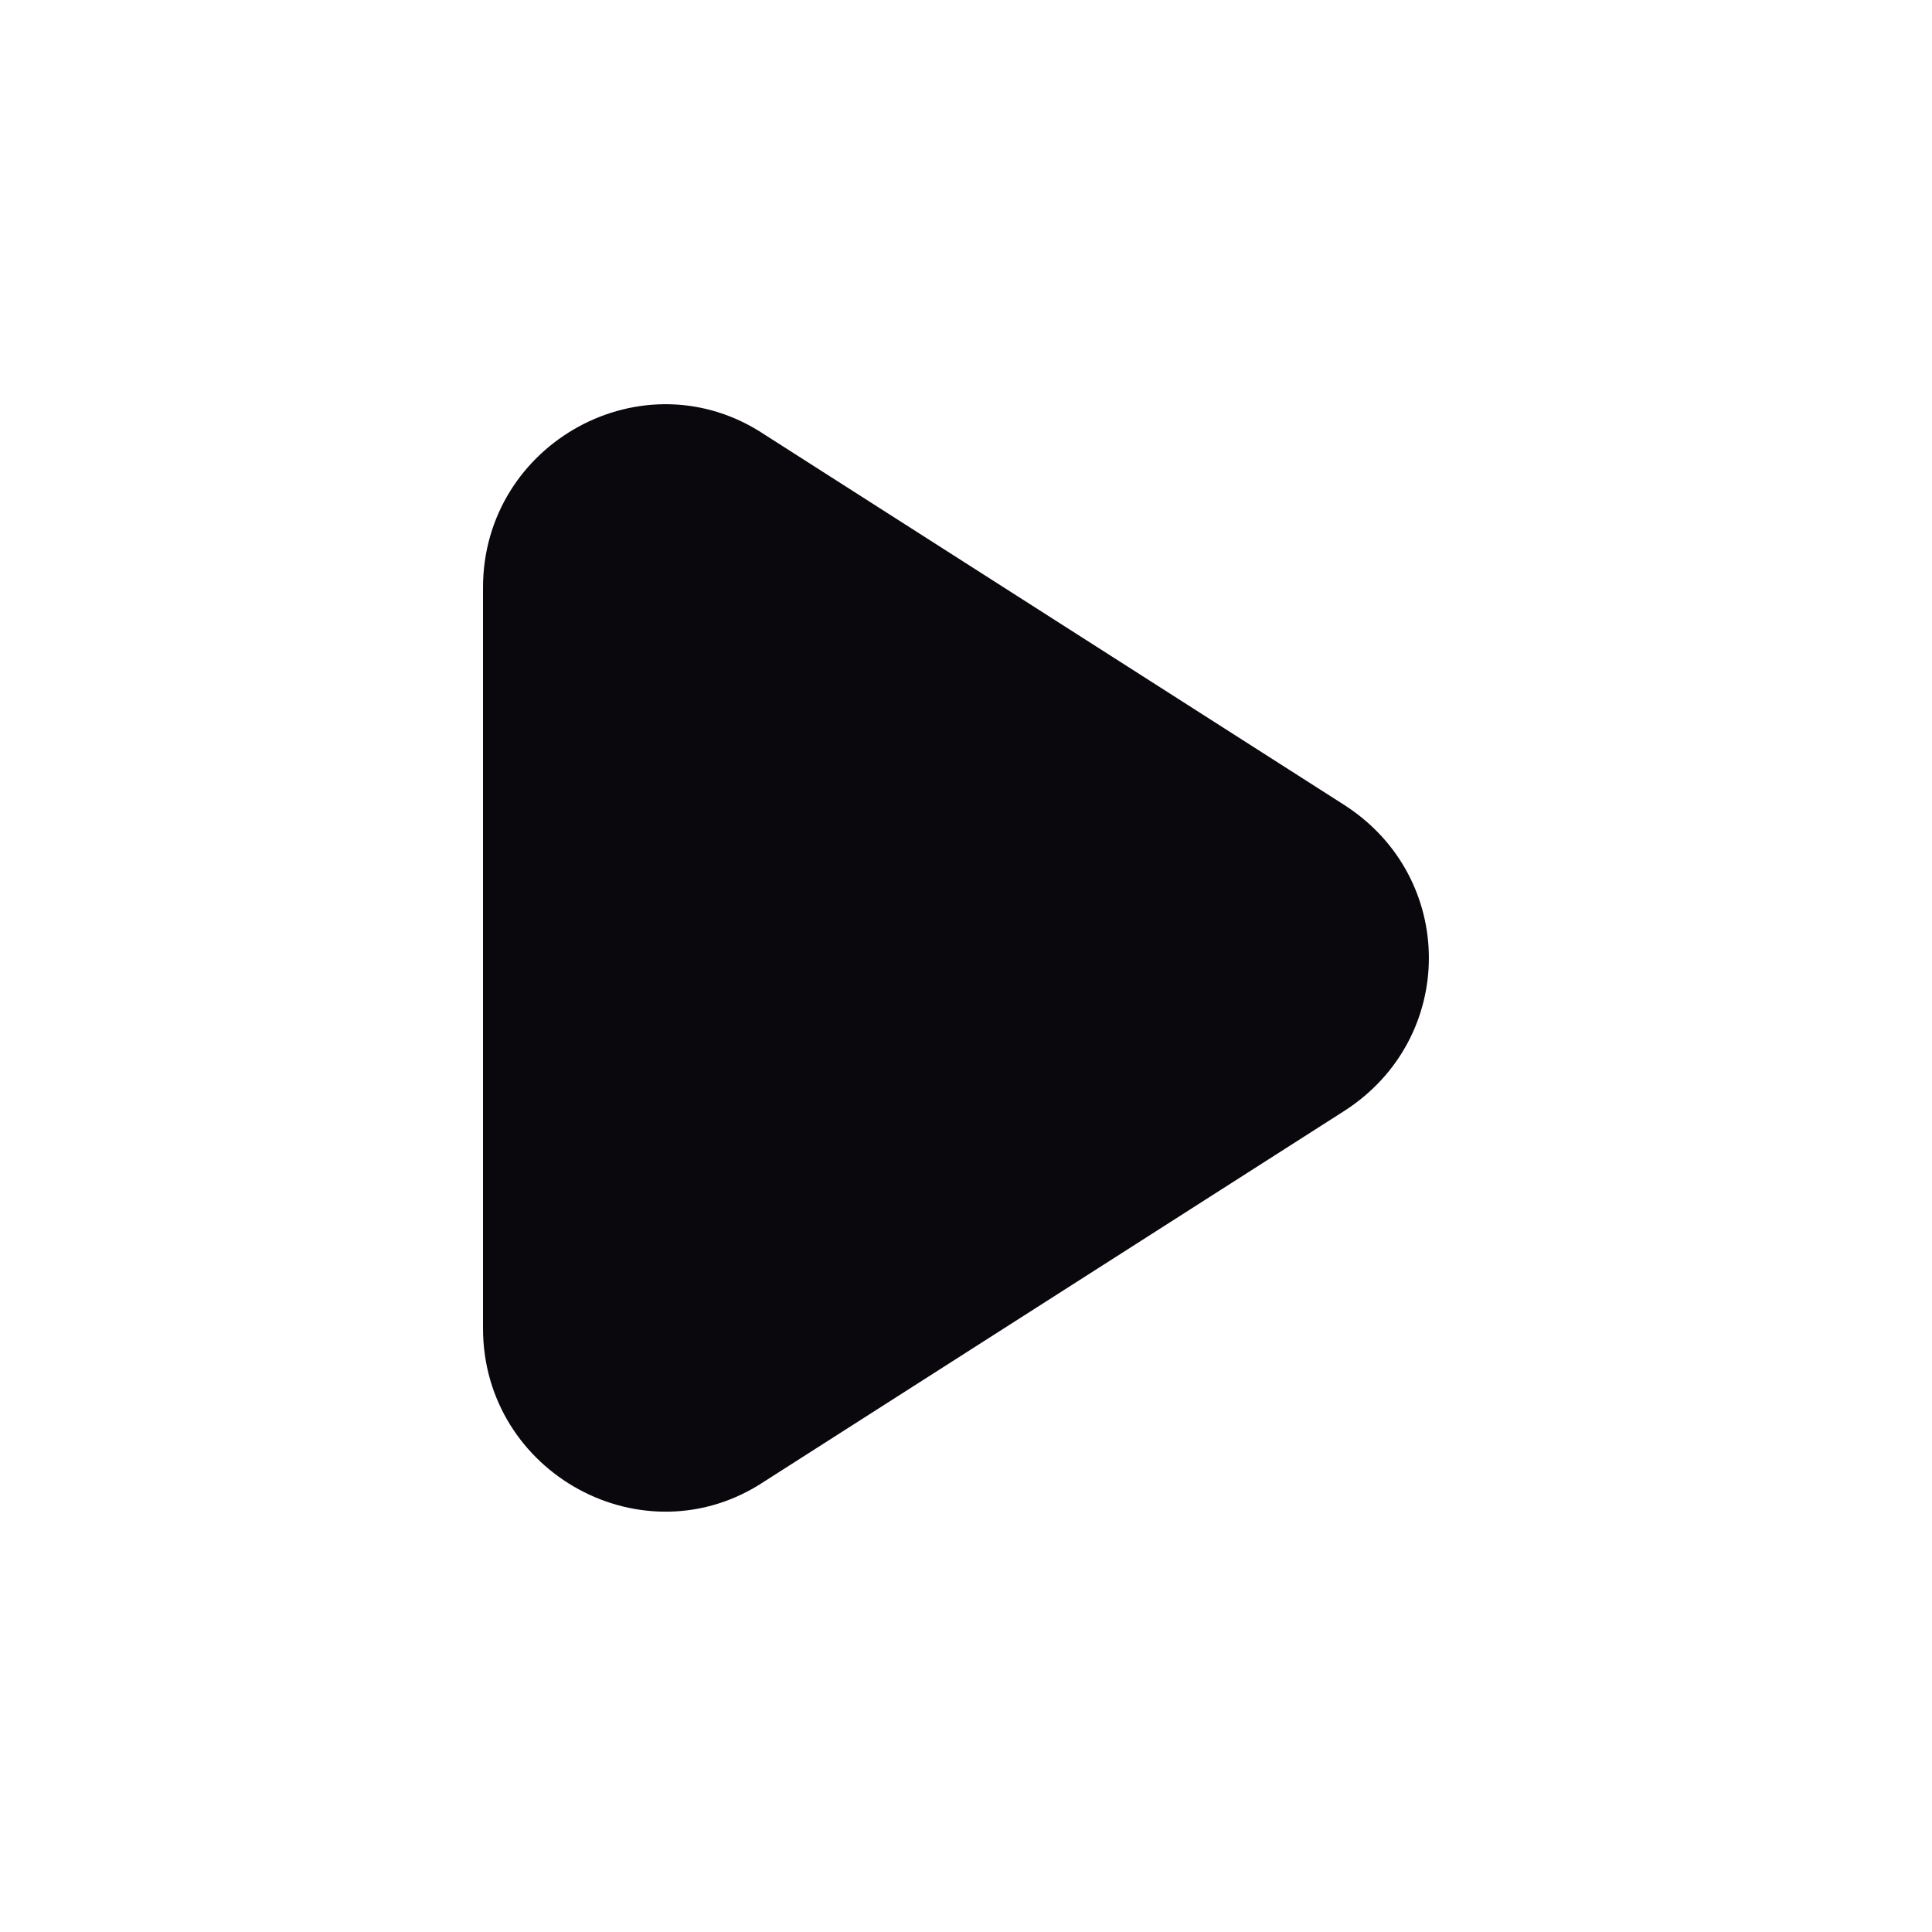 <?xml version="1.0" encoding="utf-8"?>
<!-- Generator: Adobe Illustrator 18.1.0, SVG Export Plug-In . SVG Version: 6.00 Build 0)  -->
<!DOCTYPE svg PUBLIC "-//W3C//DTD SVG 1.1//EN" "http://www.w3.org/Graphics/SVG/1.1/DTD/svg11.dtd">
<svg version="1.1" id="Layer_1" xmlns="http://www.w3.org/2000/svg" xmlns:xlink="http://www.w3.org/1999/xlink" x="0px" y="0px"
	 viewBox="0 0 24 24" enable-background="new 0 0 24 24" xml:space="preserve">
<g>
	<rect x="88" y="-62.3" opacity="0" fill="#0B080D" width="24" height="24"/>
	<path fill="#0B080D" d="M107.3-59c-0.4-0.4-1-0.4-1.4,0l0,0l-1.7,1.7c-0.4-1.9-2-3.3-3.9-3.3c-1.1,0-2.1,0.5-2.8,1.2c0,0,0,0,0,0
		c-0.2,0.2-0.3,0.4-0.5,0.6c-0.1,0.1-0.2,0.3-0.2,0.4c0,0.1-0.1,0.2-0.1,0.2c-0.2,0.5-0.3,1-0.3,1.6v6c0,0.4,0.1,0.7,0.2,1l-0.8,0.8
		c-0.2-0.6-0.4-1.2-0.4-1.8h0c0-0.6-0.4-1-1-1c-0.6,0-1,0.4-1,1c0,0,0,0,0,0c0,1.2,0.3,2.3,0.8,3.3l-2.3,2.3l0,0
		c-0.3,0.4-0.3,1,0,1.4c0.4,0.4,1,0.4,1.4,0l0,0l0,0c0,0,0,0,0,0s0,0,0,0l2.1-2.1l0,0l1.4-1.4l0,0l1.4-1.4l0,0l5.1-5.1v0l4-4
		c0,0,0,0,0,0C107.7-58,107.7-58.6,107.3-59z"/>
	<path fill="#0B080D" d="M104.3-50.6v-0.2v-1l-1.6,1.6v0l-3.5,3.5c0.3,0.1,0.7,0.2,1,0.2C102.5-46.6,104.3-48.4,104.3-50.6z"/>
	<path fill="#0B080D" d="M107.3-50.6L107.3-50.6c0-0.6-0.4-1-1-1c-0.6,0-1,0.4-1,1l0,0c0,2.8-2.2,5-5,5c-0.6,0-1.3-0.1-1.8-0.4
		l-1.5,1.5c0.7,0.4,1.2,1,2.1,1.1v1h-2c-0.6,0-1,0.4-1,1c0,0.6,0.4,1,1,1h6c0.6,0,1-0.4,1-1c0-0.6-0.4-1-1-1h-2v-1
		C104.4-43.8,107.3-47.1,107.3-50.6z"/>
</g>
<g>
	<rect x="90.7" y="-1" opacity="0" fill="#0B080D" width="24" height="24"/>
	<g>
		<path d="M105.7,17h-10c-1.1,0-2-0.9-2-2V7c0-1.1,0.9-2,2-2h10c1.1,0,2,0.9,2,2l0,8C107.7,16.1,106.8,17,105.7,17z"/>
	</g>
	<path d="M111.1,6l-2.5,2v6l2.5,2c0.8,0,1.5-1.3,1.5-2V8C112.7,7.3,111.9,6,111.1,6z"/>
</g>
<g>
	<rect x="44.3" y="-62" opacity="0" fill="#0B080D" width="24" height="24"/>
	<path d="M53.8-58.2v1.8l0.9,7c0.1,0.8,0.8,1.5,1.6,1.5h0c0.8,0,1.6-0.6,1.6-1.5l0.9-7v-1.8c0-1.1-0.9-2-2-2h-1
		C54.7-60.2,53.8-59.4,53.8-58.2z"/>
	<circle cx="56.3" cy="-44" r="2"/>
</g>
<g>
	<rect x="-239" y="-62" opacity="0" fill="#0B080D" width="24" height="24"/>
	<path fill="#0B080D" d="M-235.1-57.3c0,0.8,0.2,5.2,5.3,10.3s9.5,5.2,10.3,5.3c0.3,0,0.4,0,0.5-0.2c0.5-0.9,1.9-3.5,1.9-3.5
		c0-0.2-0.1-0.4-0.3-0.5l-3.9-2.7c-0.2-0.1-0.4-0.1-0.5,0c0,0-0.4,0.4-0.7,0.7c-0.7,0.7-2.4-0.4-4.2-2.2c-1.8-1.8-2.8-3.5-2.2-4.2
		c0.2-0.2,0.6-0.6,0.7-0.7c0.1-0.1,0.1-0.3,0-0.5l-2.7-3.9c-0.1-0.2-0.3-0.3-0.5-0.3c0,0-2.7,1.4-3.5,1.9
		C-235-57.7-235.1-57.6-235.1-57.3z"/>
</g>
<g>
	<rect x="-192" y="-62" opacity="0" fill="#0B080D" width="24" height="24"/>
	<polygon points="-175,-59 -177,-57 -175,-55 -180,-55 -180,-52 -175,-52 -177,-50 -175,-48 -170.2,-53.5 	"/>
	<path fill="#0B080D" d="M-191.7-54.2c0,0.9,0.2,5.4,5.5,10.7c5.3,5.3,9.8,5.4,10.7,5.5c0.3,0,0.4,0,0.5-0.2c0.5-0.9,2-3.7,2-3.7
		c0-0.2-0.1-0.4-0.3-0.6l-4.1-2.8c-0.2-0.1-0.4-0.1-0.5,0c0,0-0.4,0.4-0.7,0.7c-0.7,0.7-2.5-0.4-4.4-2.2c-1.9-1.9-2.9-3.7-2.2-4.4
		c0.2-0.2,0.6-0.6,0.7-0.7c0.1-0.1,0.1-0.3,0-0.5l-2.8-4.1c-0.1-0.2-0.4-0.3-0.6-0.3c0,0-2.8,1.5-3.7,2
		C-191.7-54.6-191.7-54.5-191.7-54.2z"/>
</g>
<g>
	<rect x="48" opacity="0" fill="#0B080D" width="24" height="24"/>
	<path fill="#0B080D" d="M56,20h-1c-1.1,0-2-0.9-2-2V6c0-1.1,0.9-2,2-2h1c1.1,0,2,0.9,2,2v12C58,19.1,57.1,20,56,20z"/>
	<path fill="#0B080D" d="M64,20h-1c-1.1,0-2-0.9-2-2V6c0-1.1,0.9-2,2-2h1c1.1,0,2,0.9,2,2v12C66,19.1,65.1,20,64,20z"/>
</g>
<rect x="0" opacity="0" fill="#0B080D" width="24" height="24"/>
<g>
	<rect x="-144" y="-62" opacity="0" fill="#0B080D" width="24" height="24"/>
	<g>
		<rect x="-129" y="-59" fill="#0B080D" width="3" height="9"/>
		<rect x="-132" y="-56" fill="#0B080D" width="9" height="3"/>
	</g>
	<path fill="#0B080D" d="M-143.7-54.5c0,0.9,0.2,5.4,5.5,10.7c5.3,5.3,9.8,5.4,10.7,5.5c0.3,0,0.4,0,0.5-0.2c0.5-0.9,2-3.7,2-3.7
		c0-0.2-0.1-0.4-0.3-0.6l-4.1-2.8c-0.2-0.1-0.4-0.1-0.5,0c0,0-0.4,0.4-0.7,0.7c-0.7,0.7-2.5-0.4-4.4-2.2c-1.9-1.9-2.9-3.7-2.2-4.4
		c0.2-0.2,0.6-0.6,0.7-0.7c0.1-0.1,0.1-0.3,0-0.5l-2.8-4.1c-0.1-0.2-0.4-0.3-0.6-0.3c0,0-2.8,1.5-3.7,2
		C-143.7-54.9-143.7-54.8-143.7-54.5z"/>
</g>
<g>
	<rect x="1" y="-62" opacity="0" fill="#0B080D" width="24" height="24"/>
	
		<rect x="7.7" y="-51.6" transform="matrix(0.707 -0.707 0.707 0.707 36.605 -6.826)" fill="#0B080D" width="4.7" height="8"/>
	
		<rect x="8.5" y="-51" transform="matrix(0.707 -0.707 0.707 0.707 39.178 -3.139)" fill="#0B080D" width="14.6" height="4.3"/>
</g>
<g>
	<rect x="136" y="-62.3" opacity="0" fill="#0B080D" width="24" height="24"/>
	<path fill="#231F20" d="M148.6-57.6c2.5,0,4.5,2,4.5,4.5s-2,4.5-4.5,4.5s-4.5-2-4.5-4.5S146.1-57.6,148.6-57.6 M148.6-59.6
		c-3.6,0-6.5,2.9-6.5,6.5s2.9,6.5,6.5,6.5c3.6,0,6.5-2.9,6.5-6.5S152.2-59.6,148.6-59.6L148.6-59.6z"/>
	<path fill="#231F20" d="M151.9-47.9c-0.7-0.3-2.1-0.7-3.3-0.7c-1.2,0-2.4,0.3-3.3,0.7c-1.2,0.5-2.4,1.9-3.4,3.2
		c-0.9,1.3,0.1,3.1,1.8,3.1h9.8c1.7,0,2.7-1.8,1.8-3.1C154.2-46,153-47.4,151.9-47.9z"/>
</g>
<g>
	<rect x="-191.1" opacity="0" width="24" height="24"/>
	<rect x="-191.1" opacity="0" width="24" height="24"/>
	<path d="M-169.2,19c0.6,0.6,0.7,1.4,0.2,1.9l-1.1,1.1c-0.5,0.5-1.3,0.4-1.9-0.2l-3.7-3.7c-0.6-0.6-0.7-1.4-0.2-1.9l1.1-1.1
		c0.5-0.5,1.3-0.4,1.9,0.2L-169.2,19z"/>
	<path d="M-182.1,1c-4.4,0-8,3.6-8,8s3.6,8,8,8s8-3.6,8-8S-177.7,1-182.1,1z M-182,14c-2.8,0-5-2.2-5-5s2.2-5,5-5s5,2.2,5,5
		S-179.2,14-182,14z"/>
</g>
<g>
	<rect x="-96" y="-62" opacity="0" fill="#0B080D" width="24" height="24"/>
	<rect x="-85.7" y="-55.3" transform="matrix(-0.707 -0.707 0.707 -0.707 -108.456 -144.581)" width="3" height="11"/>
	<polygon points="-87,-56 -87,-53 -81,-53 -81,-47 -78,-47 -78,-53 -78,-56 	"/>
</g>
<g>
	<rect x="-48" y="-62" opacity="0" fill="#0B080D" width="24" height="24"/>
	<rect x="-43" y="-53" width="3" height="10"/>
	<rect x="-38.3" y="-54.7" transform="matrix(0.707 0.707 -0.707 0.707 -45.556 11.64)" width="3" height="11"/>
	<rect x="-43" y="-46" width="10" height="3"/>
</g>
<g>
	<rect x="-145.3" opacity="0" width="24" height="24"/>
	<g>
		<rect x="-128.3" y="8" width="3" height="9"/>
		<rect x="-131.3" y="11" width="9" height="3"/>
	</g>
	<path d="M-137.8,4c-2.5,0-4.5,2-4.5,4.5s2,4.5,4.5,4.5c2.5,0,4.5-2,4.5-4.5S-135.3,4-137.8,4L-137.8,4z"/>
	<path d="M-134.8,13.8c-0.7-0.3-1.9-0.7-3.1-0.7c-1.1,0-2.3,0.3-3.1,0.7c-1.1,0.5-2.2,1.8-3.1,3.1c-0.9,1.3,0.1,3,1.6,3h9.1
		c1.6,0,2.5-1.7,1.6-3C-132.6,15.6-133.7,14.3-134.8,13.8z"/>
</g>
<g>
	<rect x="-96" opacity="0" fill="#0B080D" width="24" height="24"/>
	<path d="M-74,3h-19v5h2V5h15v11h-15v-3h-2v5h7v2h-2v2h9v-2h-2v-2h7V3z"/>
	<g>
		<polygon fill="#0B080D" points="-84,10.7 -89,7 -89,9 -94,9 -94,12 -89,12 -89,14.5 		"/>
	</g>
</g>
<g>
	<rect x="-276.3" y="-62.3" opacity="0" fill="#0B080D" width="24" height="24"/>
	<path fill="#0B080D" d="M-253.4-50.8c-0.6-0.6-3.8-3.6-11-3.6c-7.2,0-10.4,3-11,3.6c-0.2,0.2-0.3,0.3-0.2,0.5
		c0.3,1,1.1,3.9,1.1,3.9c0.1,0.2,0.4,0.3,0.6,0.2l4.7-0.9c0.2-0.1,0.3-0.2,0.3-0.4c0-0.1,0-0.6,0-0.9c0-1,1.9-1.4,4.5-1.4
		c2.5,0,4.5,0.5,4.5,1.4c0,0.3,0,0.9,0,0.9c0,0.2,0.1,0.3,0.3,0.4l4.7,0.9c0.2,0.1,0.5,0,0.6-0.2c0,0,0.9-2.9,1.1-3.9
		C-253.2-50.5-253.2-50.6-253.4-50.8z"/>
</g>
<g>
	<rect x="-48" opacity="0" width="24" height="24"/>
	<path fill="#0B080D" d="M-42.5,13c-3,0-5.5,2.5-5.5,5.5s2.5,5.5,5.5,5.5s5.5-2.5,5.5-5.5S-39.5,13-42.5,13z M-42.5,21
		c-1.4,0-2.5-1.1-2.5-2.5s1.1-2.5,2.5-2.5s2.5,1.1,2.5,2.5S-41.1,21-42.5,21z"/>
	<path fill="#0B080D" d="M-29.5,13c-3,0-5.5,2.5-5.5,5.5s2.5,5.5,5.5,5.5s5.5-2.5,5.5-5.5S-26.5,13-29.5,13z M-29.5,21
		c-1.4,0-2.5-1.1-2.5-2.5s1.1-2.5,2.5-2.5s2.5,1.1,2.5,2.5S-28.1,21-29.5,21z"/>
	<rect x="-43" y="21" fill="#0B080D" width="13" height="3"/>
</g>
<rect x="-239" opacity="0" width="24" height="24"/>
<rect x="-239" opacity="0" width="24" height="24"/>
<path d="M-217,14v-4h-2.2c-0.2-0.7-0.5-1.4-0.9-2.1l1.5-1.5l-2.8-2.8l-1.5,1.5c-0.6-0.4-1.3-0.7-2.1-0.8V2h-4v2.3
	c-0.7,0.2-1.4,0.5-2.1,0.8l-1.5-1.5l-2.8,2.8l1.5,1.5c-0.4,0.6-0.7,1.3-0.8,2.1h-2.2v4h2.3c0.2,0.7,0.5,1.4,0.9,2l-1.5,1.5l2.8,2.8
	l1.5-1.5c0.6,0.4,1.3,0.7,2.1,0.9V22h4v-2.3c0.7-0.2,1.4-0.5,2-0.9l1.6,1.6l2.8-2.8l-1.6-1.6c0.4-0.6,0.7-1.3,0.9-2H-217z
	 M-227,15.9c-2.2,0-4-1.9-4-4c0-2.2,1.8-3.9,4-3.9c2.2,0,4,1.7,4,3.9C-223,14.1-224.8,15.9-227,15.9z"/>
<g>
	<rect x="0" opacity="0" fill="#0B080D" width="24" height="24"/>
	<path fill="#0B080D" d="M16.7,13.8l-7.2,4.6C8,19.4,6,18.3,6,16.5V7.3c0-1.8,2-2.9,3.5-1.9l7.2,4.6C18.1,10.9,18.1,12.9,16.7,13.8z
		"/>
</g>
<g>
	<rect x="136.6" y="-1" opacity="0" fill="#0B080D" width="24" height="24"/>
	<circle cx="143" cy="4" r="2"/>
	<circle cx="149" cy="4" r="2"/>
	<circle cx="155" cy="4" r="2"/>
	<circle cx="155" cy="9" r="2"/>
	<circle cx="155" cy="14" r="2"/>
	<circle cx="149" cy="14" r="2"/>
	<circle cx="149" cy="9" r="2"/>
	<circle cx="143" cy="9" r="2"/>
	<circle cx="143" cy="14" r="2"/>
	<circle cx="149" cy="19" r="2"/>
</g>
</svg>
